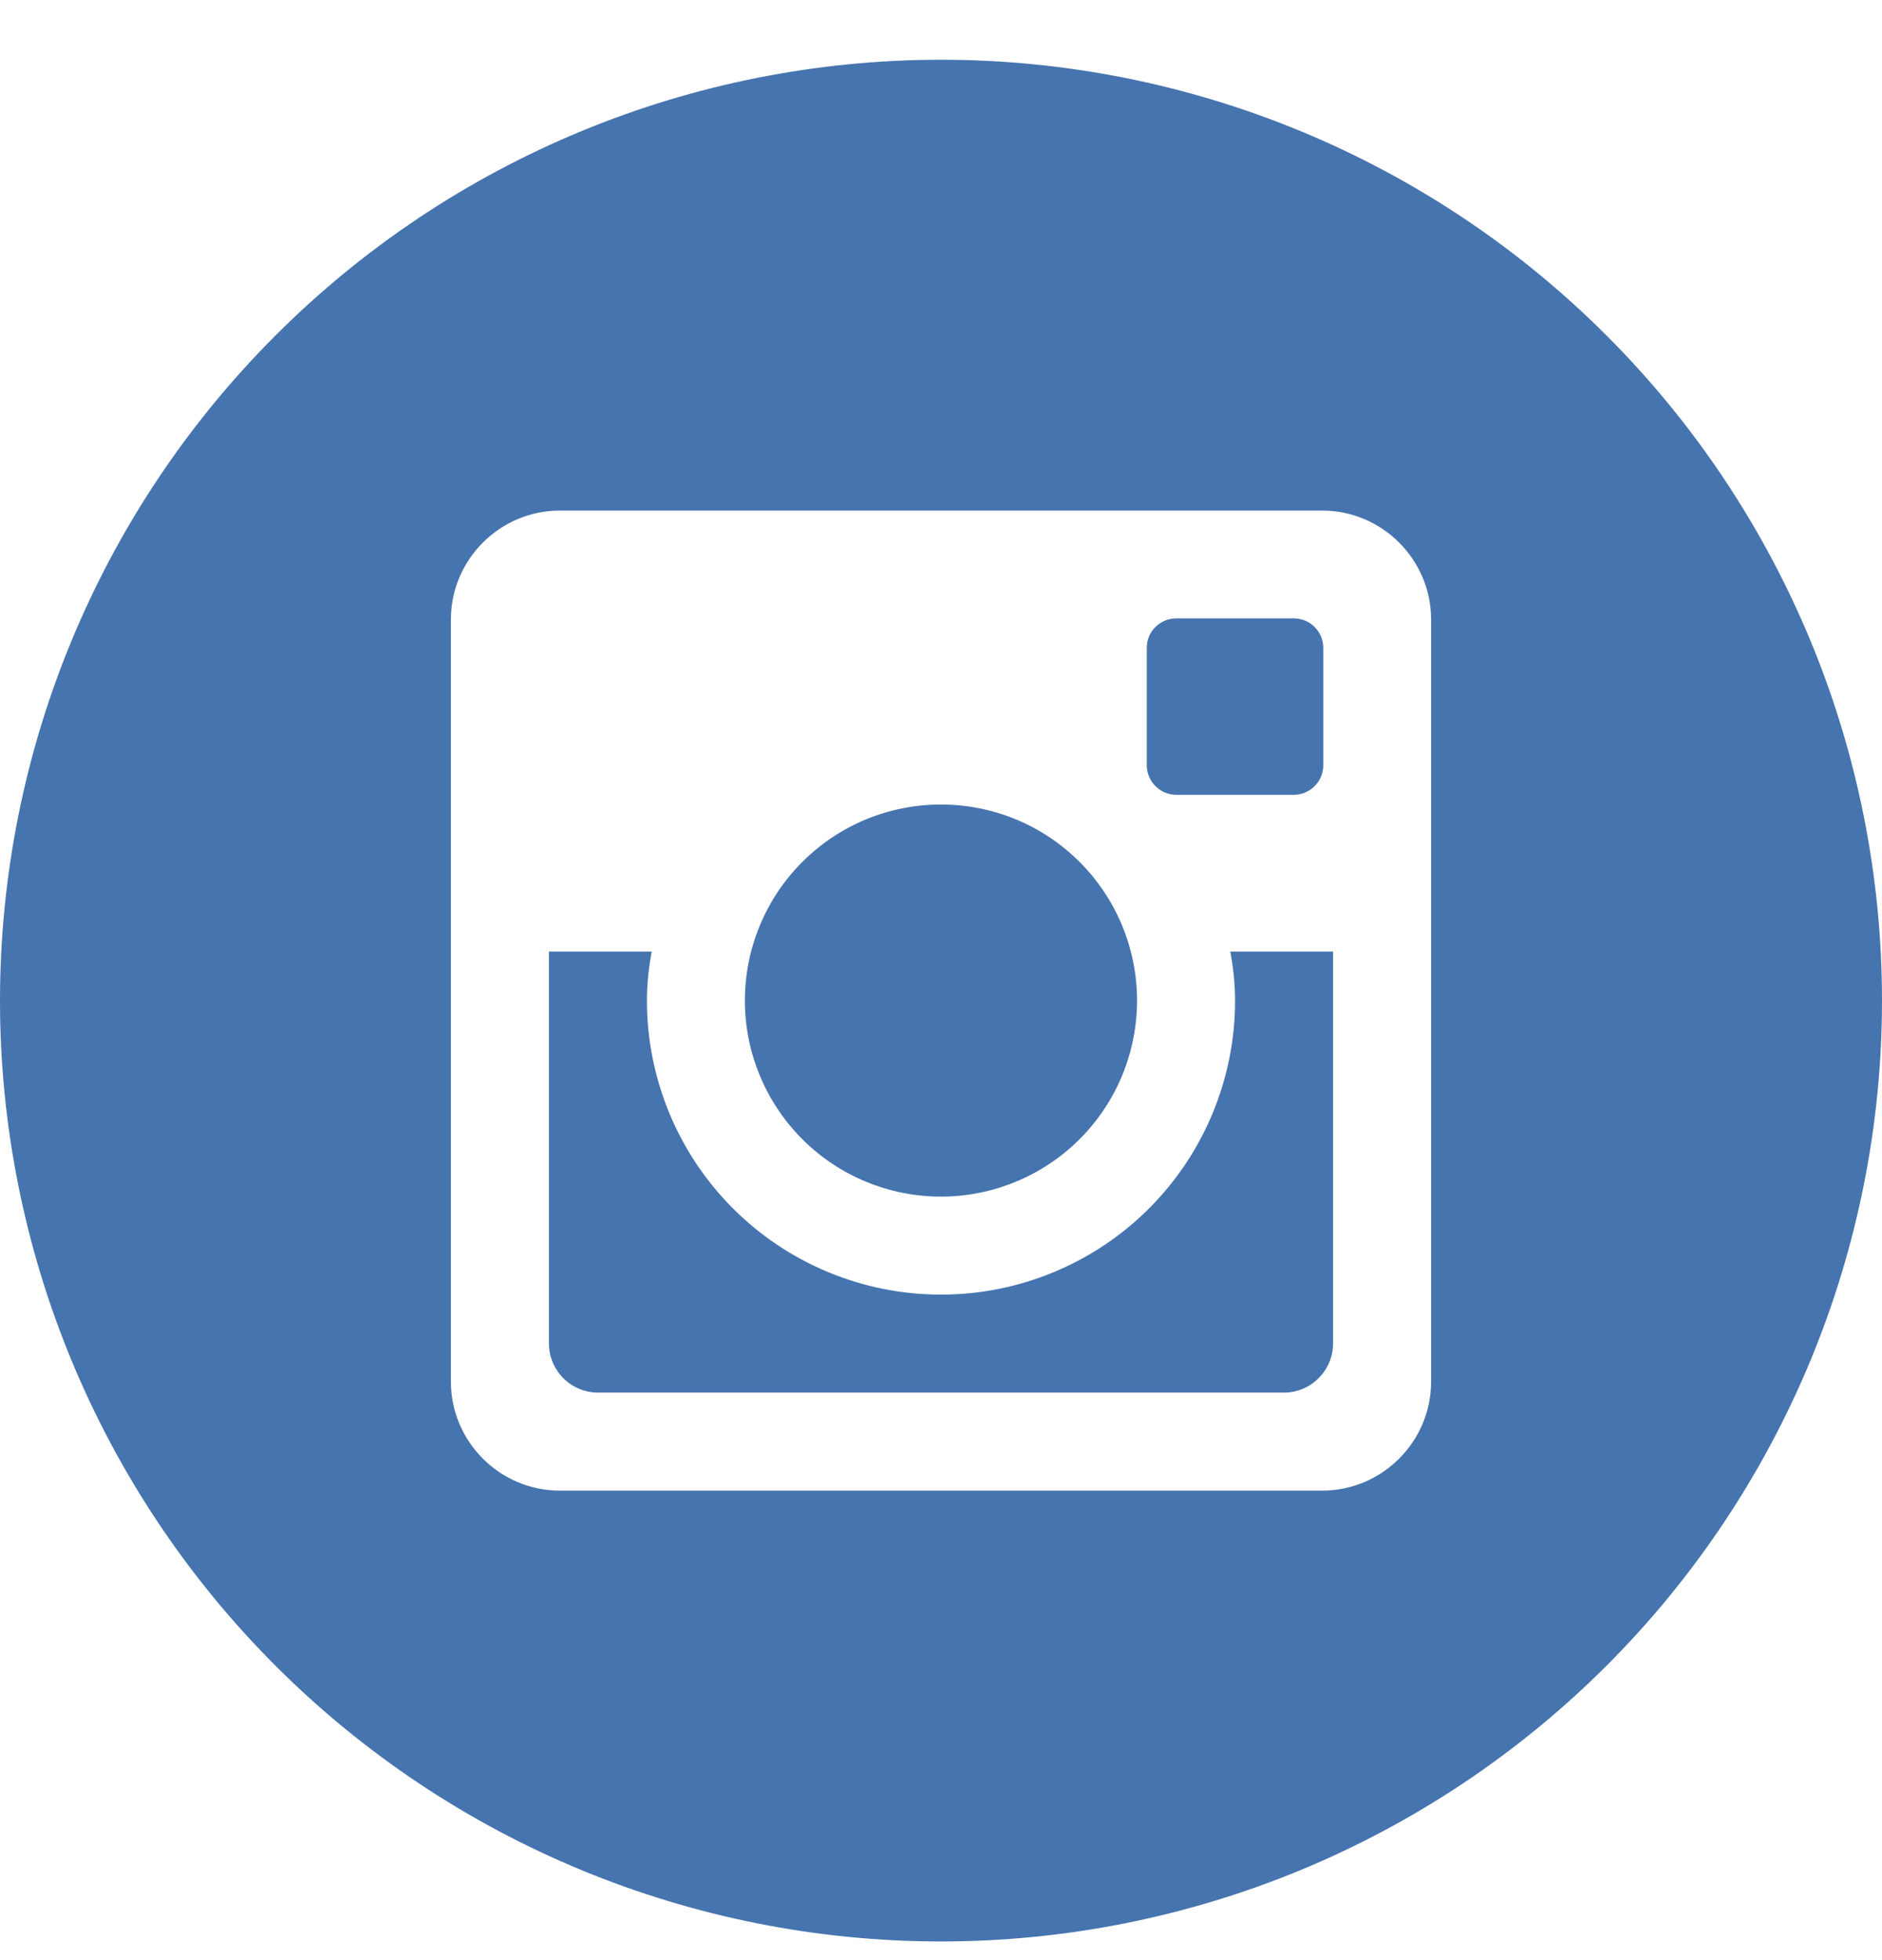 <svg width="24" height="25" viewBox="0 0 24 25" fill="none" xmlns="http://www.w3.org/2000/svg">
<path d="M15.75 12.762C15.75 13.757 15.355 14.71 14.652 15.414C13.948 16.117 12.995 16.512 12 16.512C11.005 16.512 10.052 16.117 9.348 15.414C8.645 14.71 8.25 13.757 8.25 12.762C8.25 12.548 8.273 12.339 8.311 12.137H7V17.133C7 17.481 7.281 17.762 7.629 17.762H16.372C16.539 17.762 16.699 17.695 16.816 17.577C16.934 17.459 17 17.3 17 17.133V12.137H15.689C15.727 12.339 15.75 12.548 15.75 12.762V12.762ZM12 15.262C12.328 15.262 12.653 15.197 12.957 15.071C13.26 14.946 13.536 14.761 13.768 14.529C14 14.297 14.184 14.021 14.31 13.718C14.435 13.414 14.5 13.089 14.5 12.761C14.5 12.432 14.435 12.107 14.309 11.804C14.184 11.501 13.999 11.225 13.767 10.993C13.535 10.761 13.259 10.576 12.956 10.451C12.652 10.325 12.327 10.261 11.999 10.261C11.335 10.261 10.7 10.524 10.231 10.994C9.762 11.463 9.499 12.099 9.499 12.762C9.499 13.425 9.763 14.061 10.232 14.53C10.701 14.999 11.337 15.262 12 15.262V15.262ZM15 10.137H16.499C16.598 10.137 16.694 10.098 16.764 10.027C16.835 9.957 16.875 9.862 16.875 9.762V8.263C16.875 8.163 16.835 8.068 16.765 7.997C16.694 7.927 16.599 7.887 16.499 7.887H15C14.9 7.887 14.805 7.927 14.734 7.997C14.663 8.068 14.624 8.163 14.624 8.263V9.762C14.625 9.968 14.794 10.137 15 10.137V10.137ZM12 0.762C8.817 0.762 5.765 2.026 3.515 4.277C1.264 6.527 0 9.579 0 12.762C0 15.945 1.264 18.997 3.515 21.247C5.765 23.498 8.817 24.762 12 24.762C13.576 24.762 15.136 24.452 16.592 23.849C18.048 23.245 19.371 22.361 20.485 21.247C21.6 20.133 22.483 18.81 23.087 17.354C23.69 15.898 24 14.338 24 12.762C24 11.186 23.69 9.626 23.087 8.17C22.483 6.714 21.6 5.391 20.485 4.277C19.371 3.162 18.048 2.278 16.592 1.675C15.136 1.072 13.576 0.762 12 0.762V0.762ZM18.25 17.623C18.25 18.387 17.625 19.012 16.861 19.012H7.139C6.375 19.012 5.75 18.387 5.75 17.623V7.901C5.75 7.137 6.375 6.512 7.139 6.512H16.861C17.625 6.512 18.25 7.137 18.25 7.901V17.623V17.623Z" fill="#4674AF"/>
</svg>
